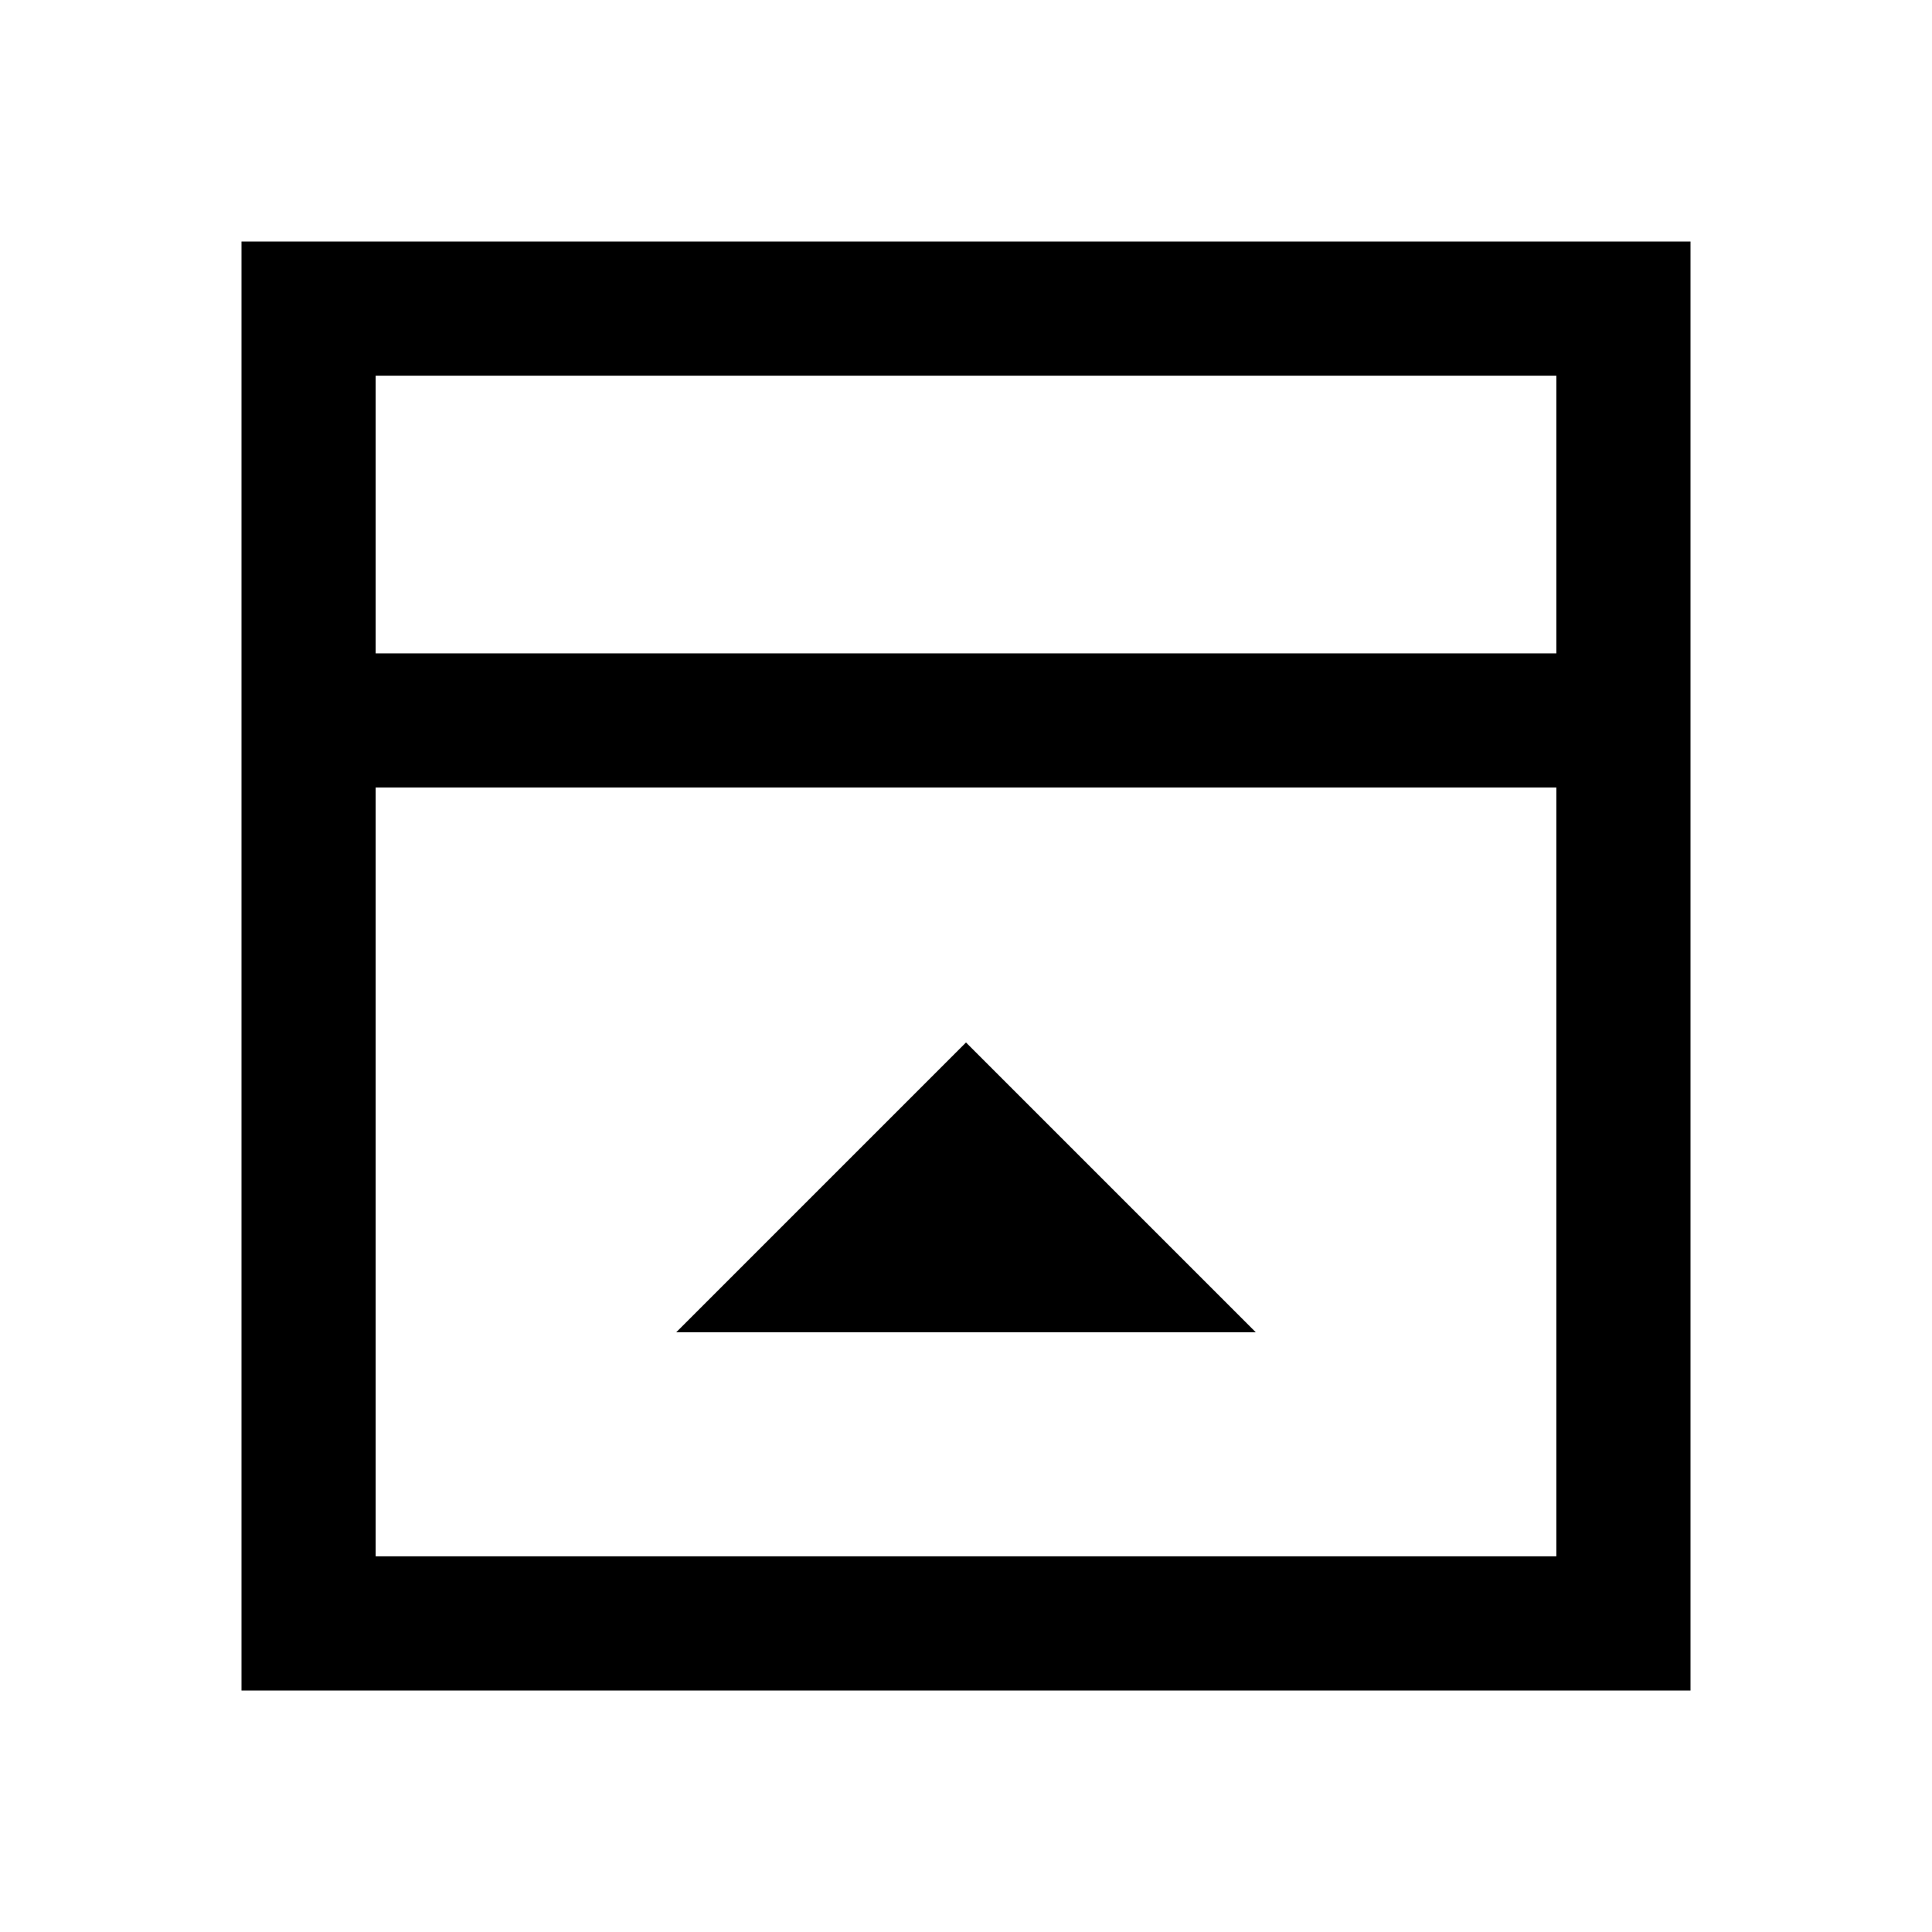 <svg xmlns="http://www.w3.org/2000/svg" height="40" viewBox="0 96 960 960" width="40"><path d="M336 758h288L480 614.001 336 758ZM186.666 420.667h586.668V282.666H186.666v138.001Zm0 448.667h586.668V487.333H186.666v382.001Zm0-448.667V282.666v138.001ZM120 936V216h720v720H120Z"/></svg>